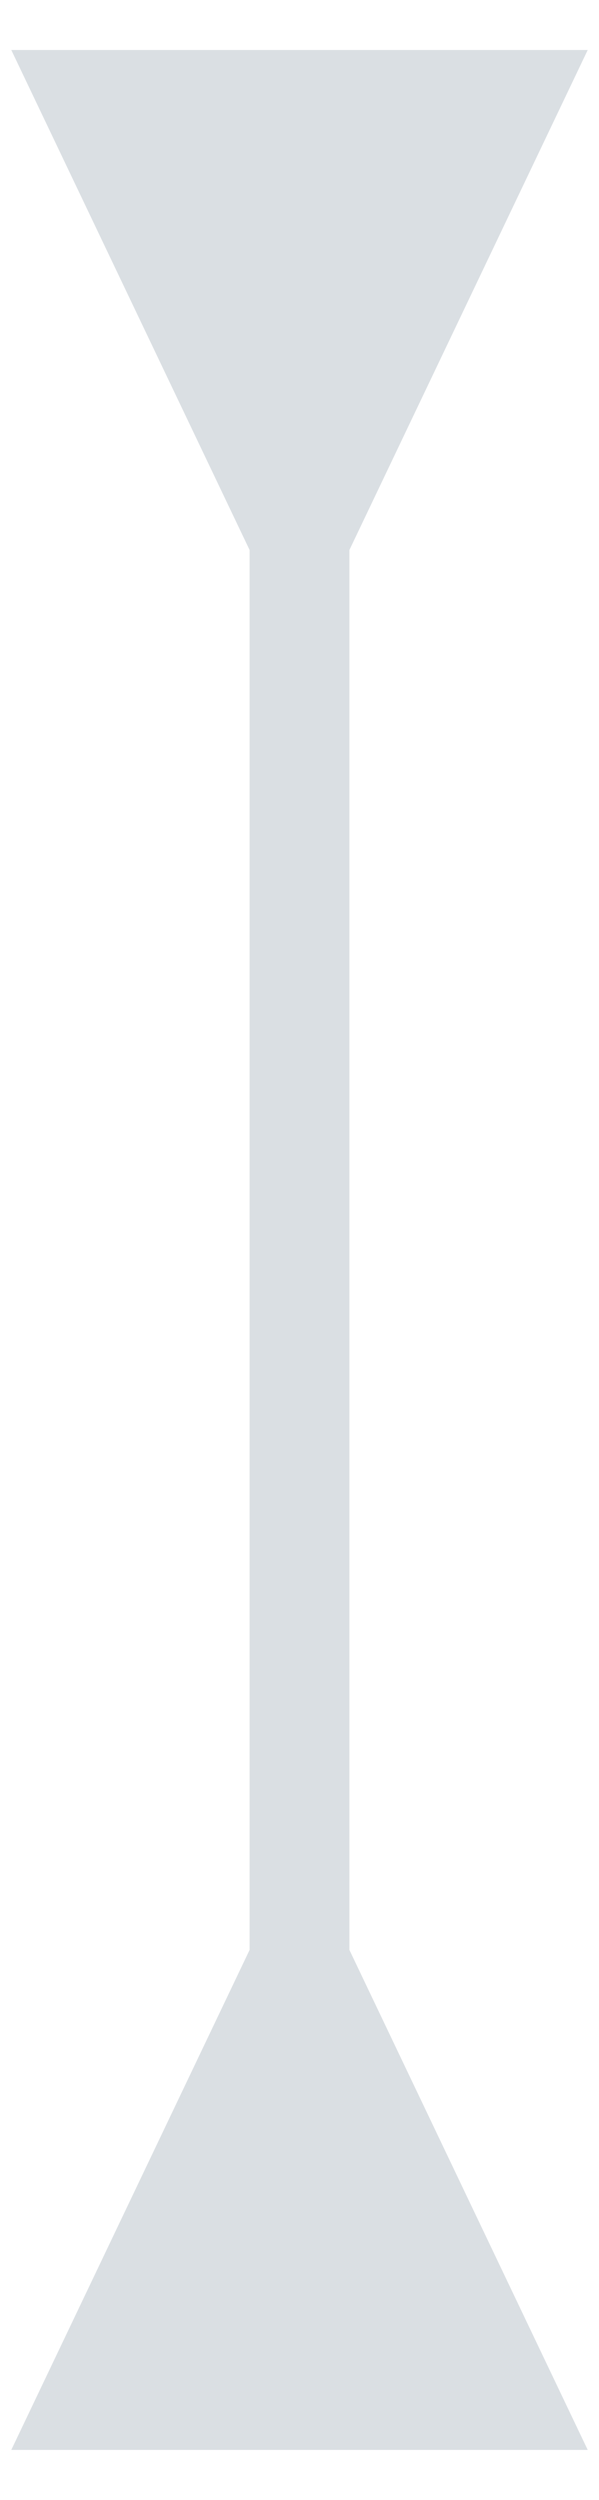 <svg width="6" height="25" viewBox="0 0 6 25" fill="none" xmlns="http://www.w3.org/2000/svg">
<path d="M3.5 5.5L5.887 0.5H0.113L2.5 5.5H3.5ZM2.5 19.5L0.113 24.5H5.887L3.5 19.5H2.5ZM2.5 5V20H3.5V5H2.5Z" fill="#DADFE3"/>
</svg>
